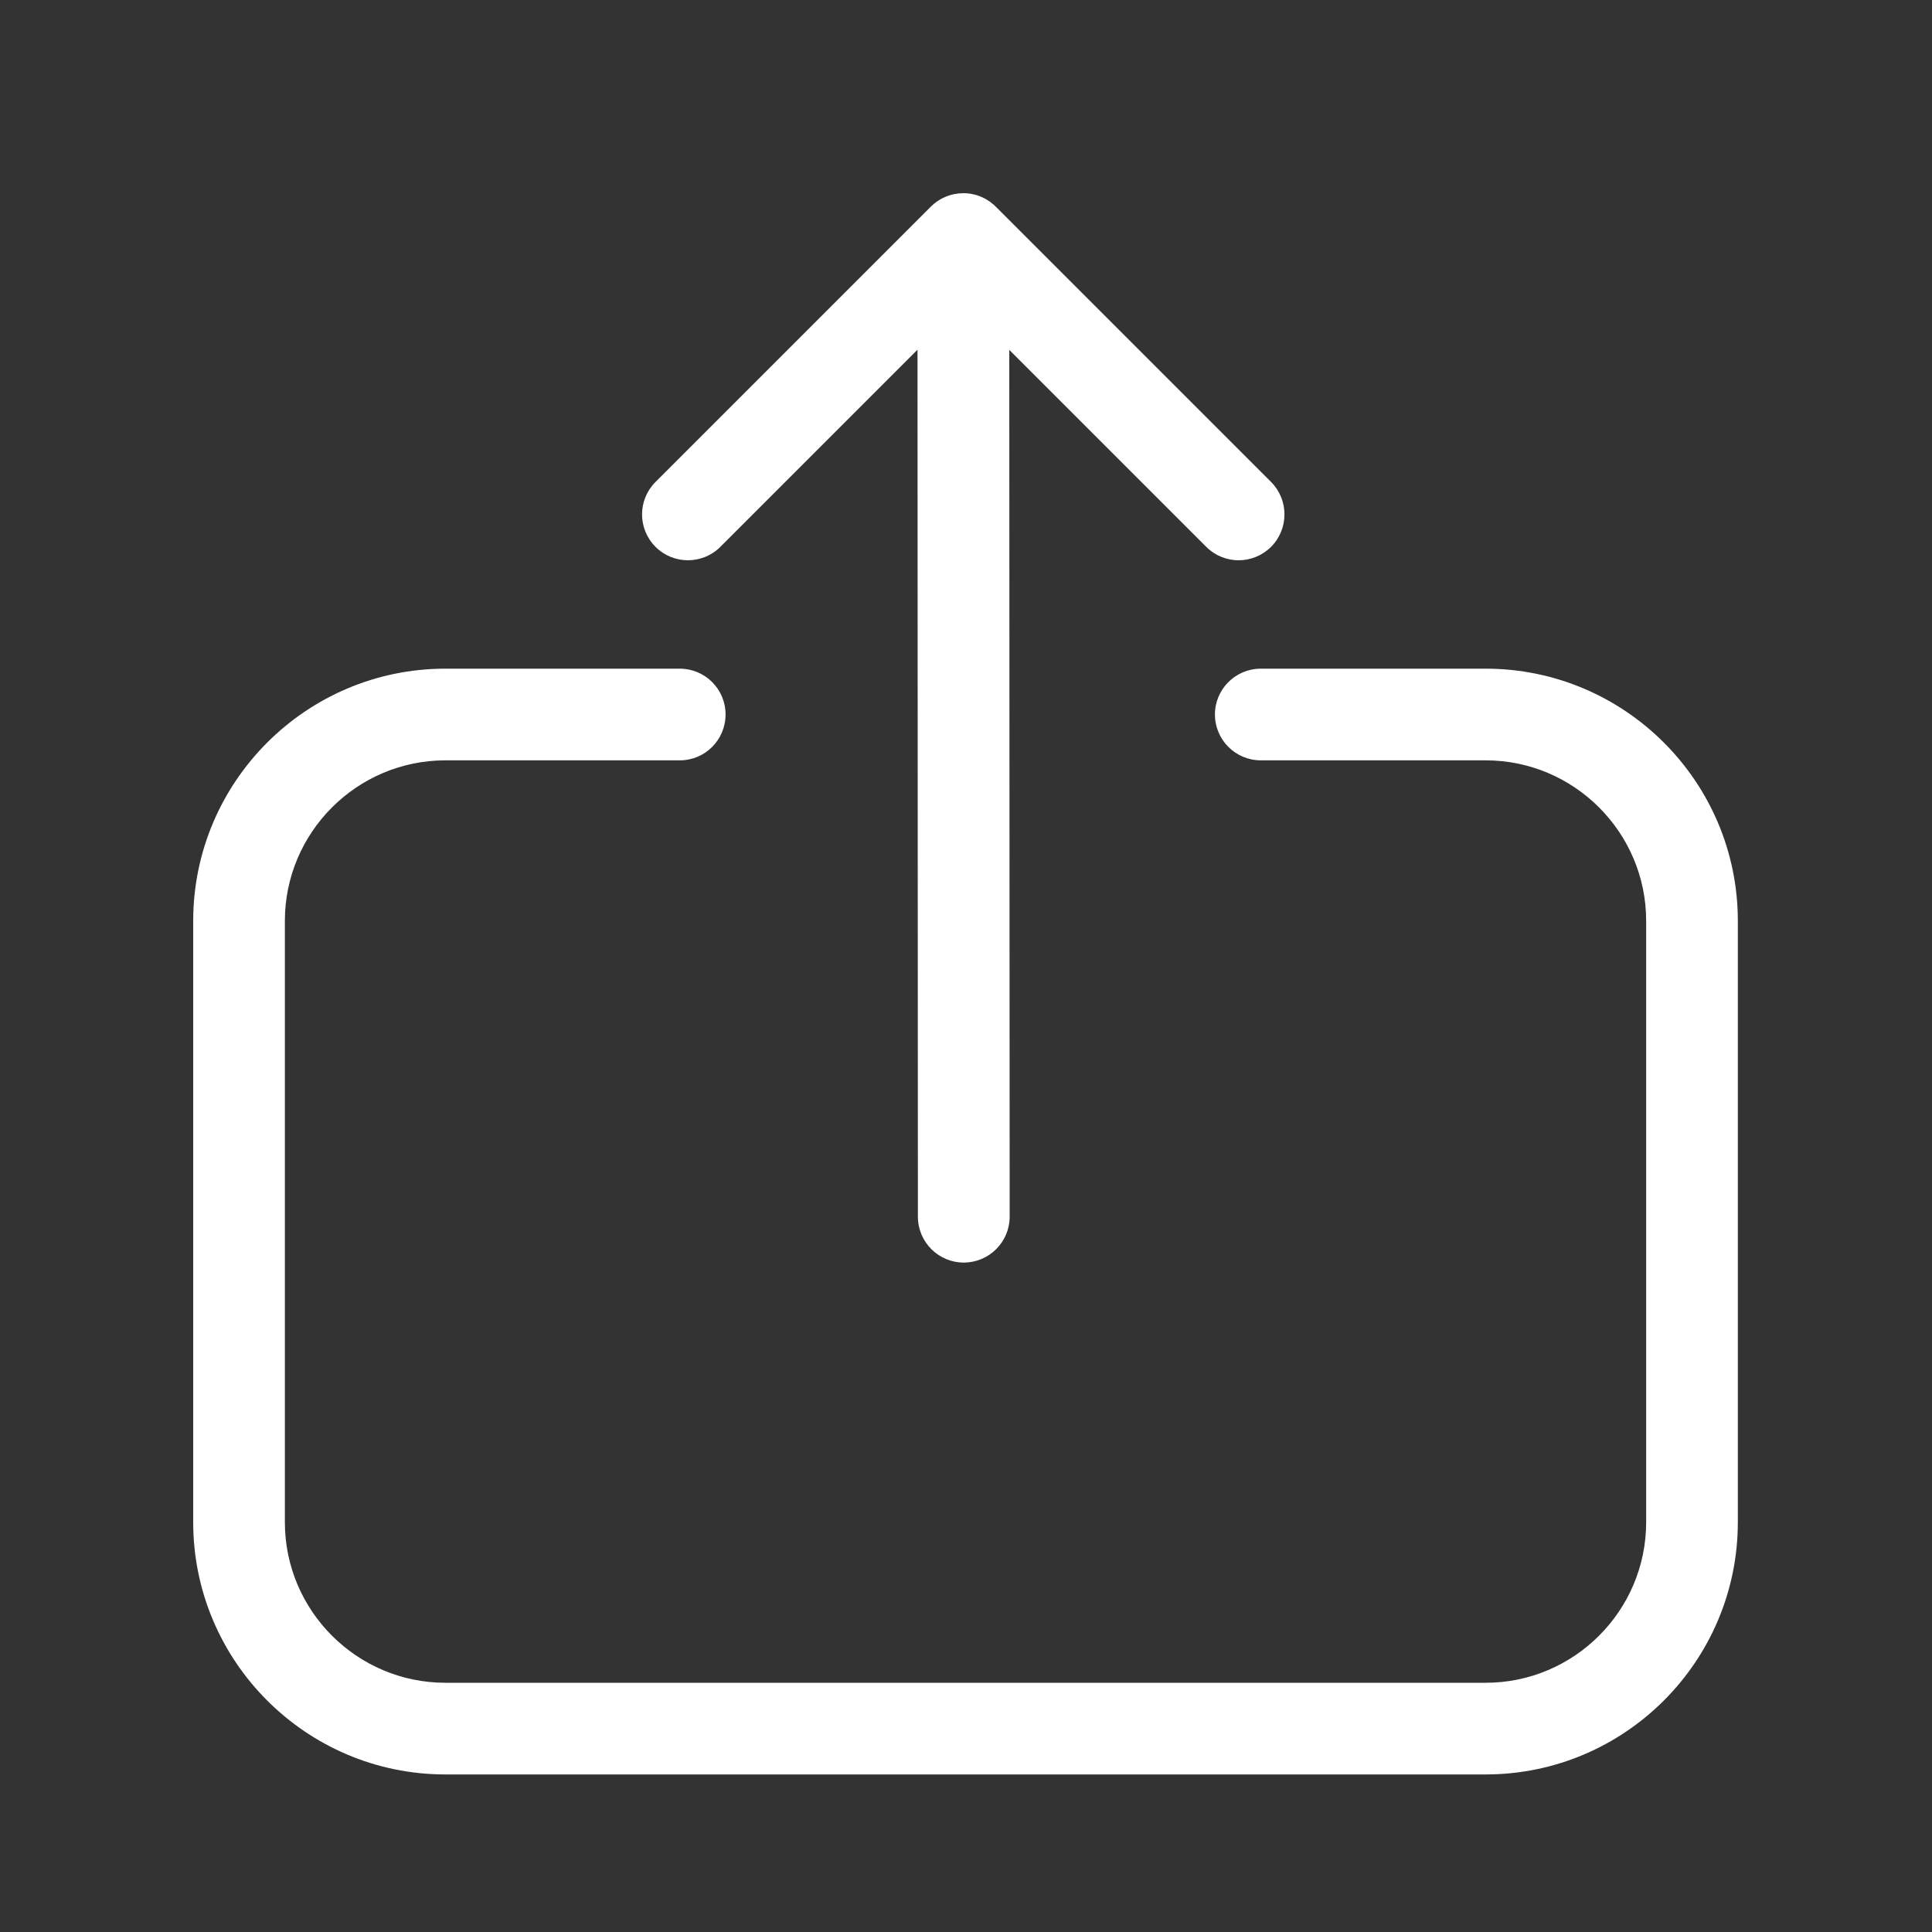 <?xml version="1.0" encoding="UTF-8"?>
<svg width="20px" height="20px" viewBox="0 0 20 20" version="1.1" xmlns="http://www.w3.org/2000/svg" xmlns:xlink="http://www.w3.org/1999/xlink">
    <rect x="0" y="0" width="20" height="20" fill="#333333" stroke="none"/>
    <!-- Generator: Sketch 46.1 (44463) - http://www.bohemiancoding.com/sketch -->
    <title>ic_fenxiang</title>
    <desc>Created with Sketch.</desc>
    <defs></defs>
    <g id="Page-1" stroke="none" stroke-width="1" fill="none" fill-rule="evenodd">
        <g id="首页--浮层" transform="translate(-133, -609)" fill="#FFFFFF">
            <g id="文案" transform="translate(102, 609)">
                <g id="ic_fenxiang" transform="translate(31, 0)">
                    <path d="M7.457,5.661 L9.498,3.62 L9.502,12.595 C9.502,12.858 9.715,13.07 9.977,13.07 C10.239,13.07 10.452,12.857 10.452,12.595 L10.448,3.622 L12.487,5.661 C12.579,5.753 12.701,5.8 12.822,5.8 C12.944,5.8 13.065,5.753 13.158,5.661 C13.343,5.475 13.343,5.175 13.158,4.989 L10.319,2.15 C10.232,2.058 10.109,2 9.973,2 C9.846,2 9.725,2.05 9.636,2.139 L6.786,4.989 C6.6,5.175 6.6,5.475 6.786,5.661 C6.971,5.846 7.272,5.846 7.457,5.661 Z M15.379,6.922 L13.052,6.922 C12.79,6.922 12.577,7.134 12.577,7.396 C12.577,7.659 12.79,7.871 13.052,7.871 L15.379,7.871 C16.295,7.871 17.041,8.617 17.041,9.533 L17.041,15.758 C17.041,16.674 16.295,17.42 15.379,17.42 L4.611,17.42 C3.695,17.42 2.949,16.674 2.949,15.758 L2.949,9.533 C2.949,8.617 3.695,7.871 4.611,7.871 L7.037,7.871 C7.299,7.871 7.511,7.659 7.511,7.396 C7.511,7.134 7.299,6.922 7.037,6.922 L4.611,6.922 C3.171,6.922 2,8.093 2,9.533 L2,15.758 C2,17.198 3.171,18.369 4.611,18.369 L15.379,18.369 C16.819,18.369 17.99,17.198 17.99,15.758 L17.99,9.533 C17.99,8.093 16.819,6.922 15.379,6.922 Z" id="分享-copy"></path>
                </g>
            </g>
        </g>
    </g>
</svg>
